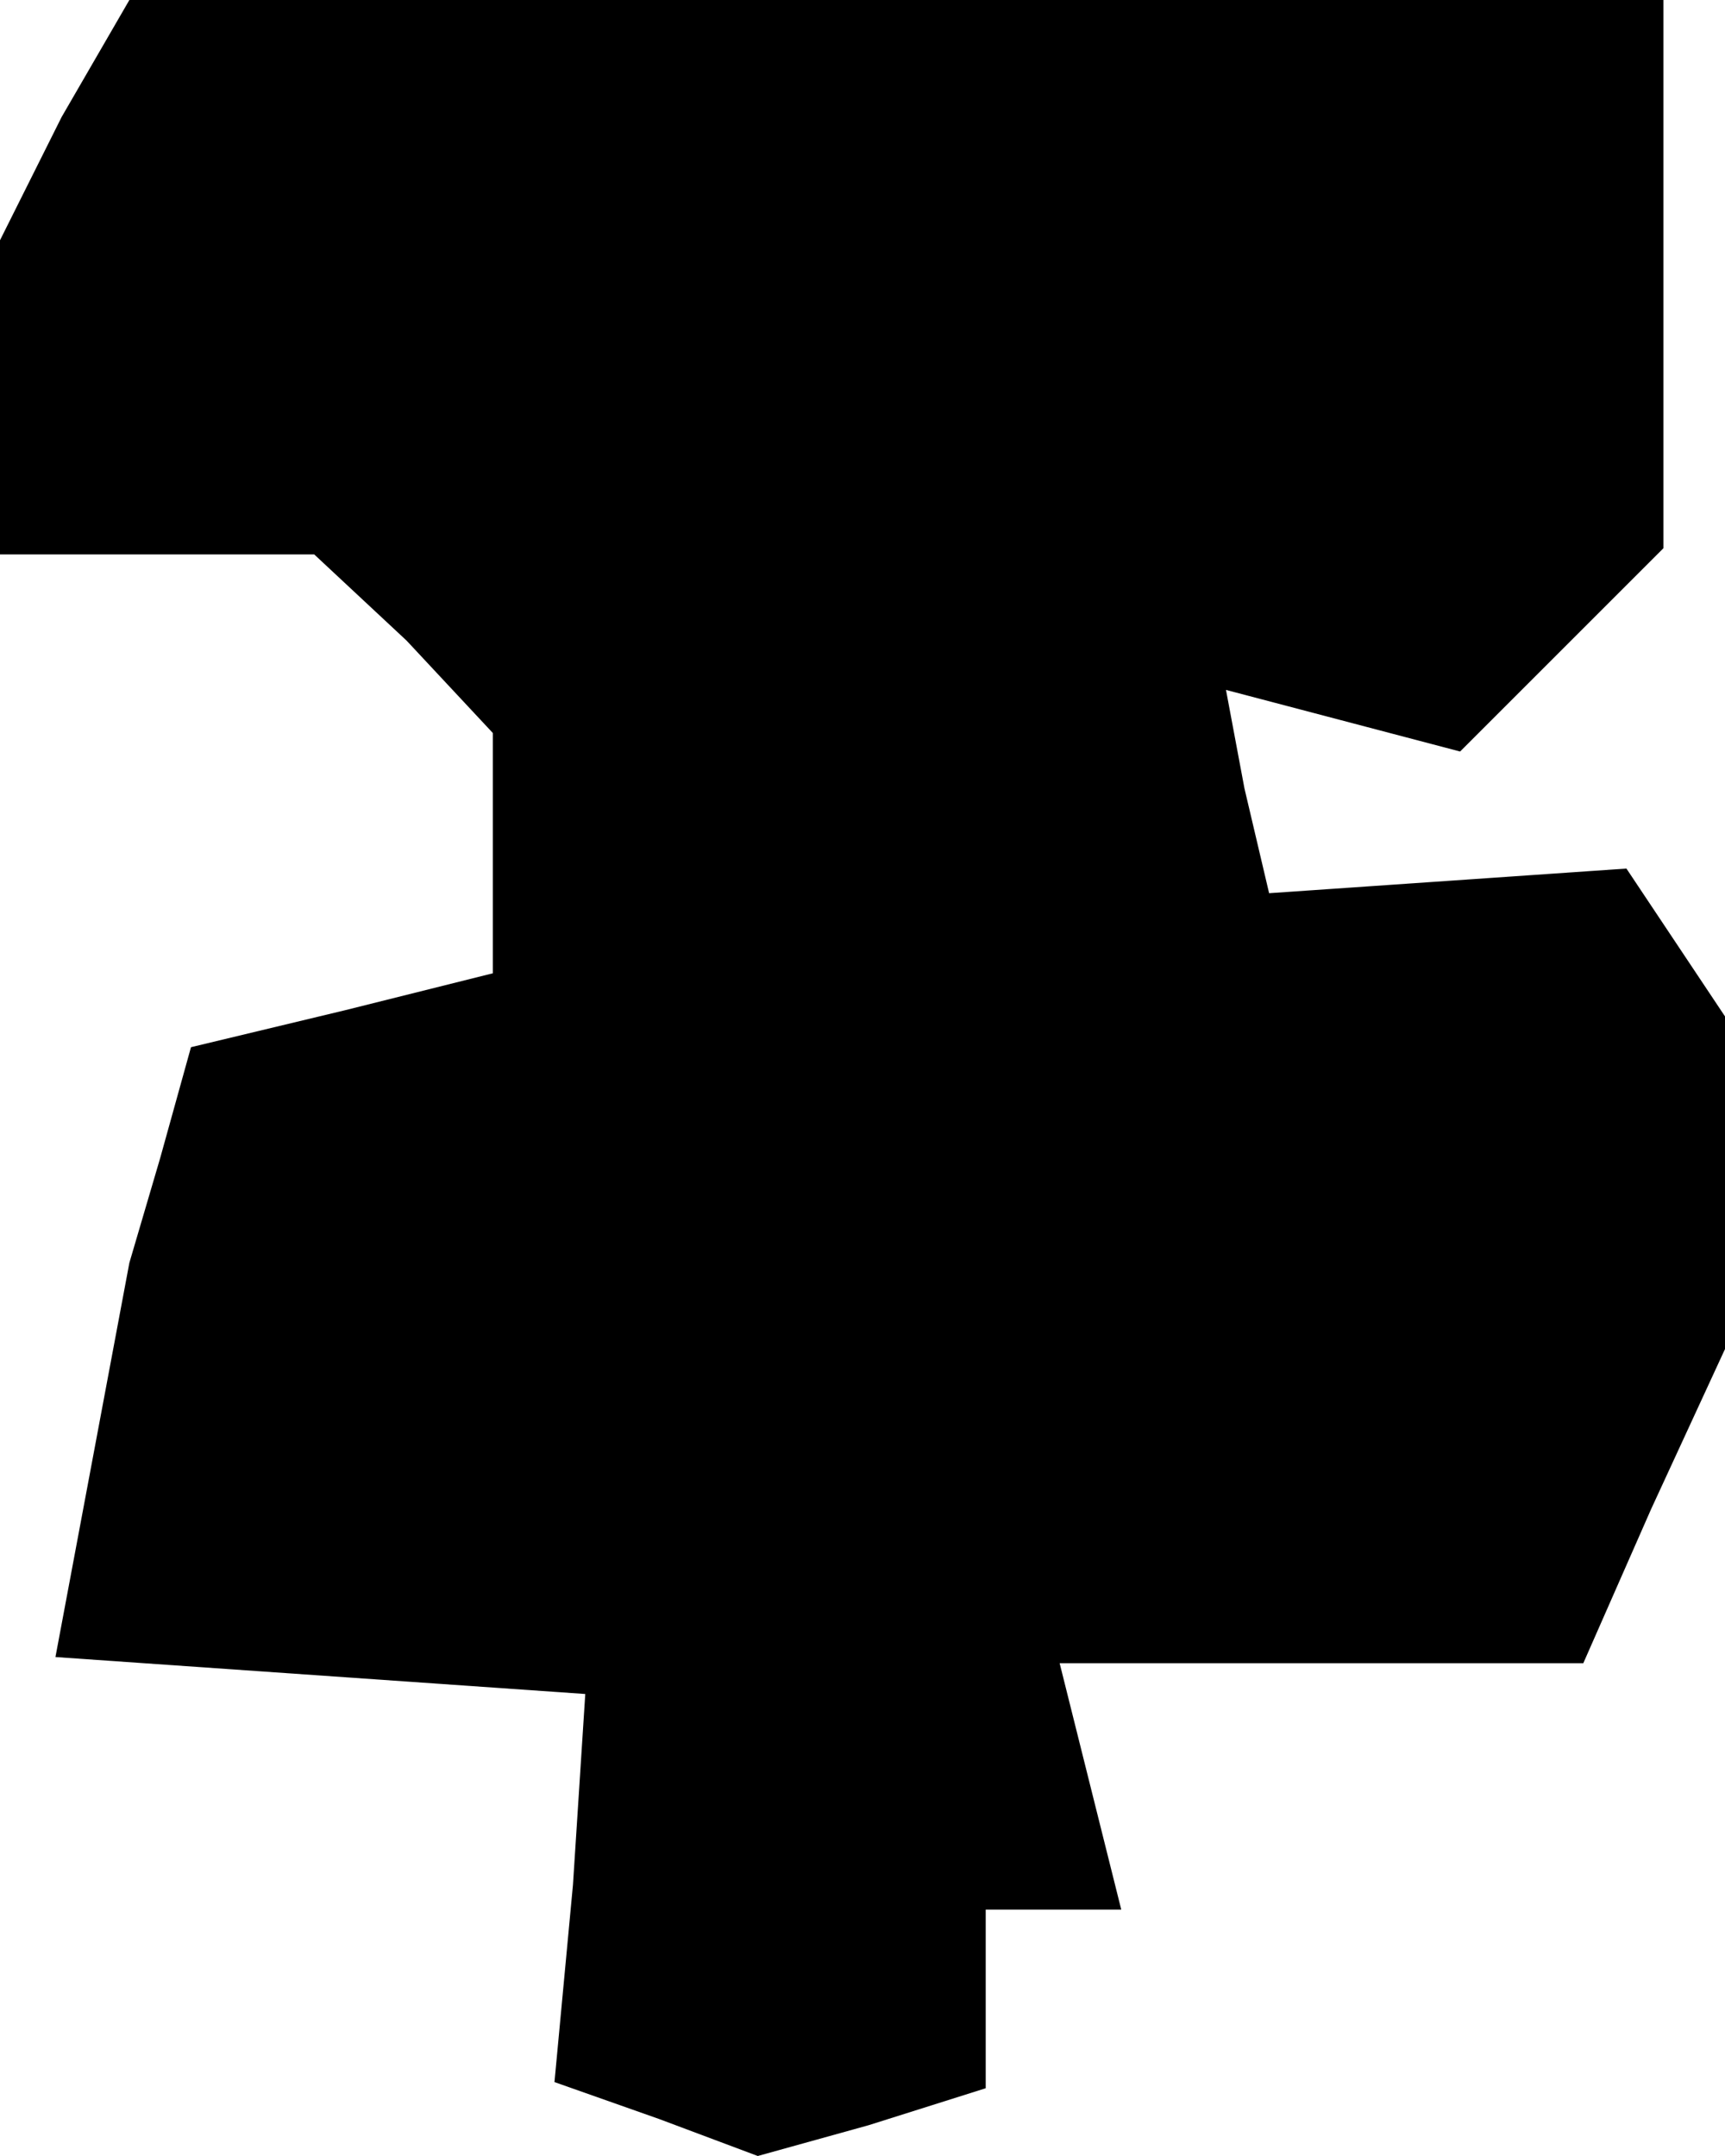 <?xml version="1.0" standalone="no"?>
<!DOCTYPE svg PUBLIC "-//W3C//DTD SVG 20010904//EN"
 "http://www.w3.org/TR/2001/REC-SVG-20010904/DTD/svg10.dtd">
<svg version="1.0" xmlns="http://www.w3.org/2000/svg"
 width="28pt" height="35pt" viewBox="0 0 28 35"
 preserveAspectRatio="xMidYMid meet">
<g transform="translate(0,35) scale(0.1,-0.1)"
fill="#000000" stroke="none">
<path d="M10 331 l-10 -20 0 -25 0 -26 26 0 25 0 15 -14 14 -15 0 -19 0 -20
-24 -6 -25 -6 -5 -18 -5 -17 -6 -32 -6 -32 43 -3 43 -3 -2 -31 -3 -32 17 -6
16 -6 18 5 19 6 0 15 0 14 11 0 11 0 -5 20 -5 20 42 0 43 0 11 25 12 26 0 27
0 27 -8 12 -8 12 -29 -2 -29 -2 -4 17 -3 16 19 -5 19 -5 17 17 16 16 0 45 0
44 -125 0 -124 0 -11 -19z"/>
</g>
</svg>
